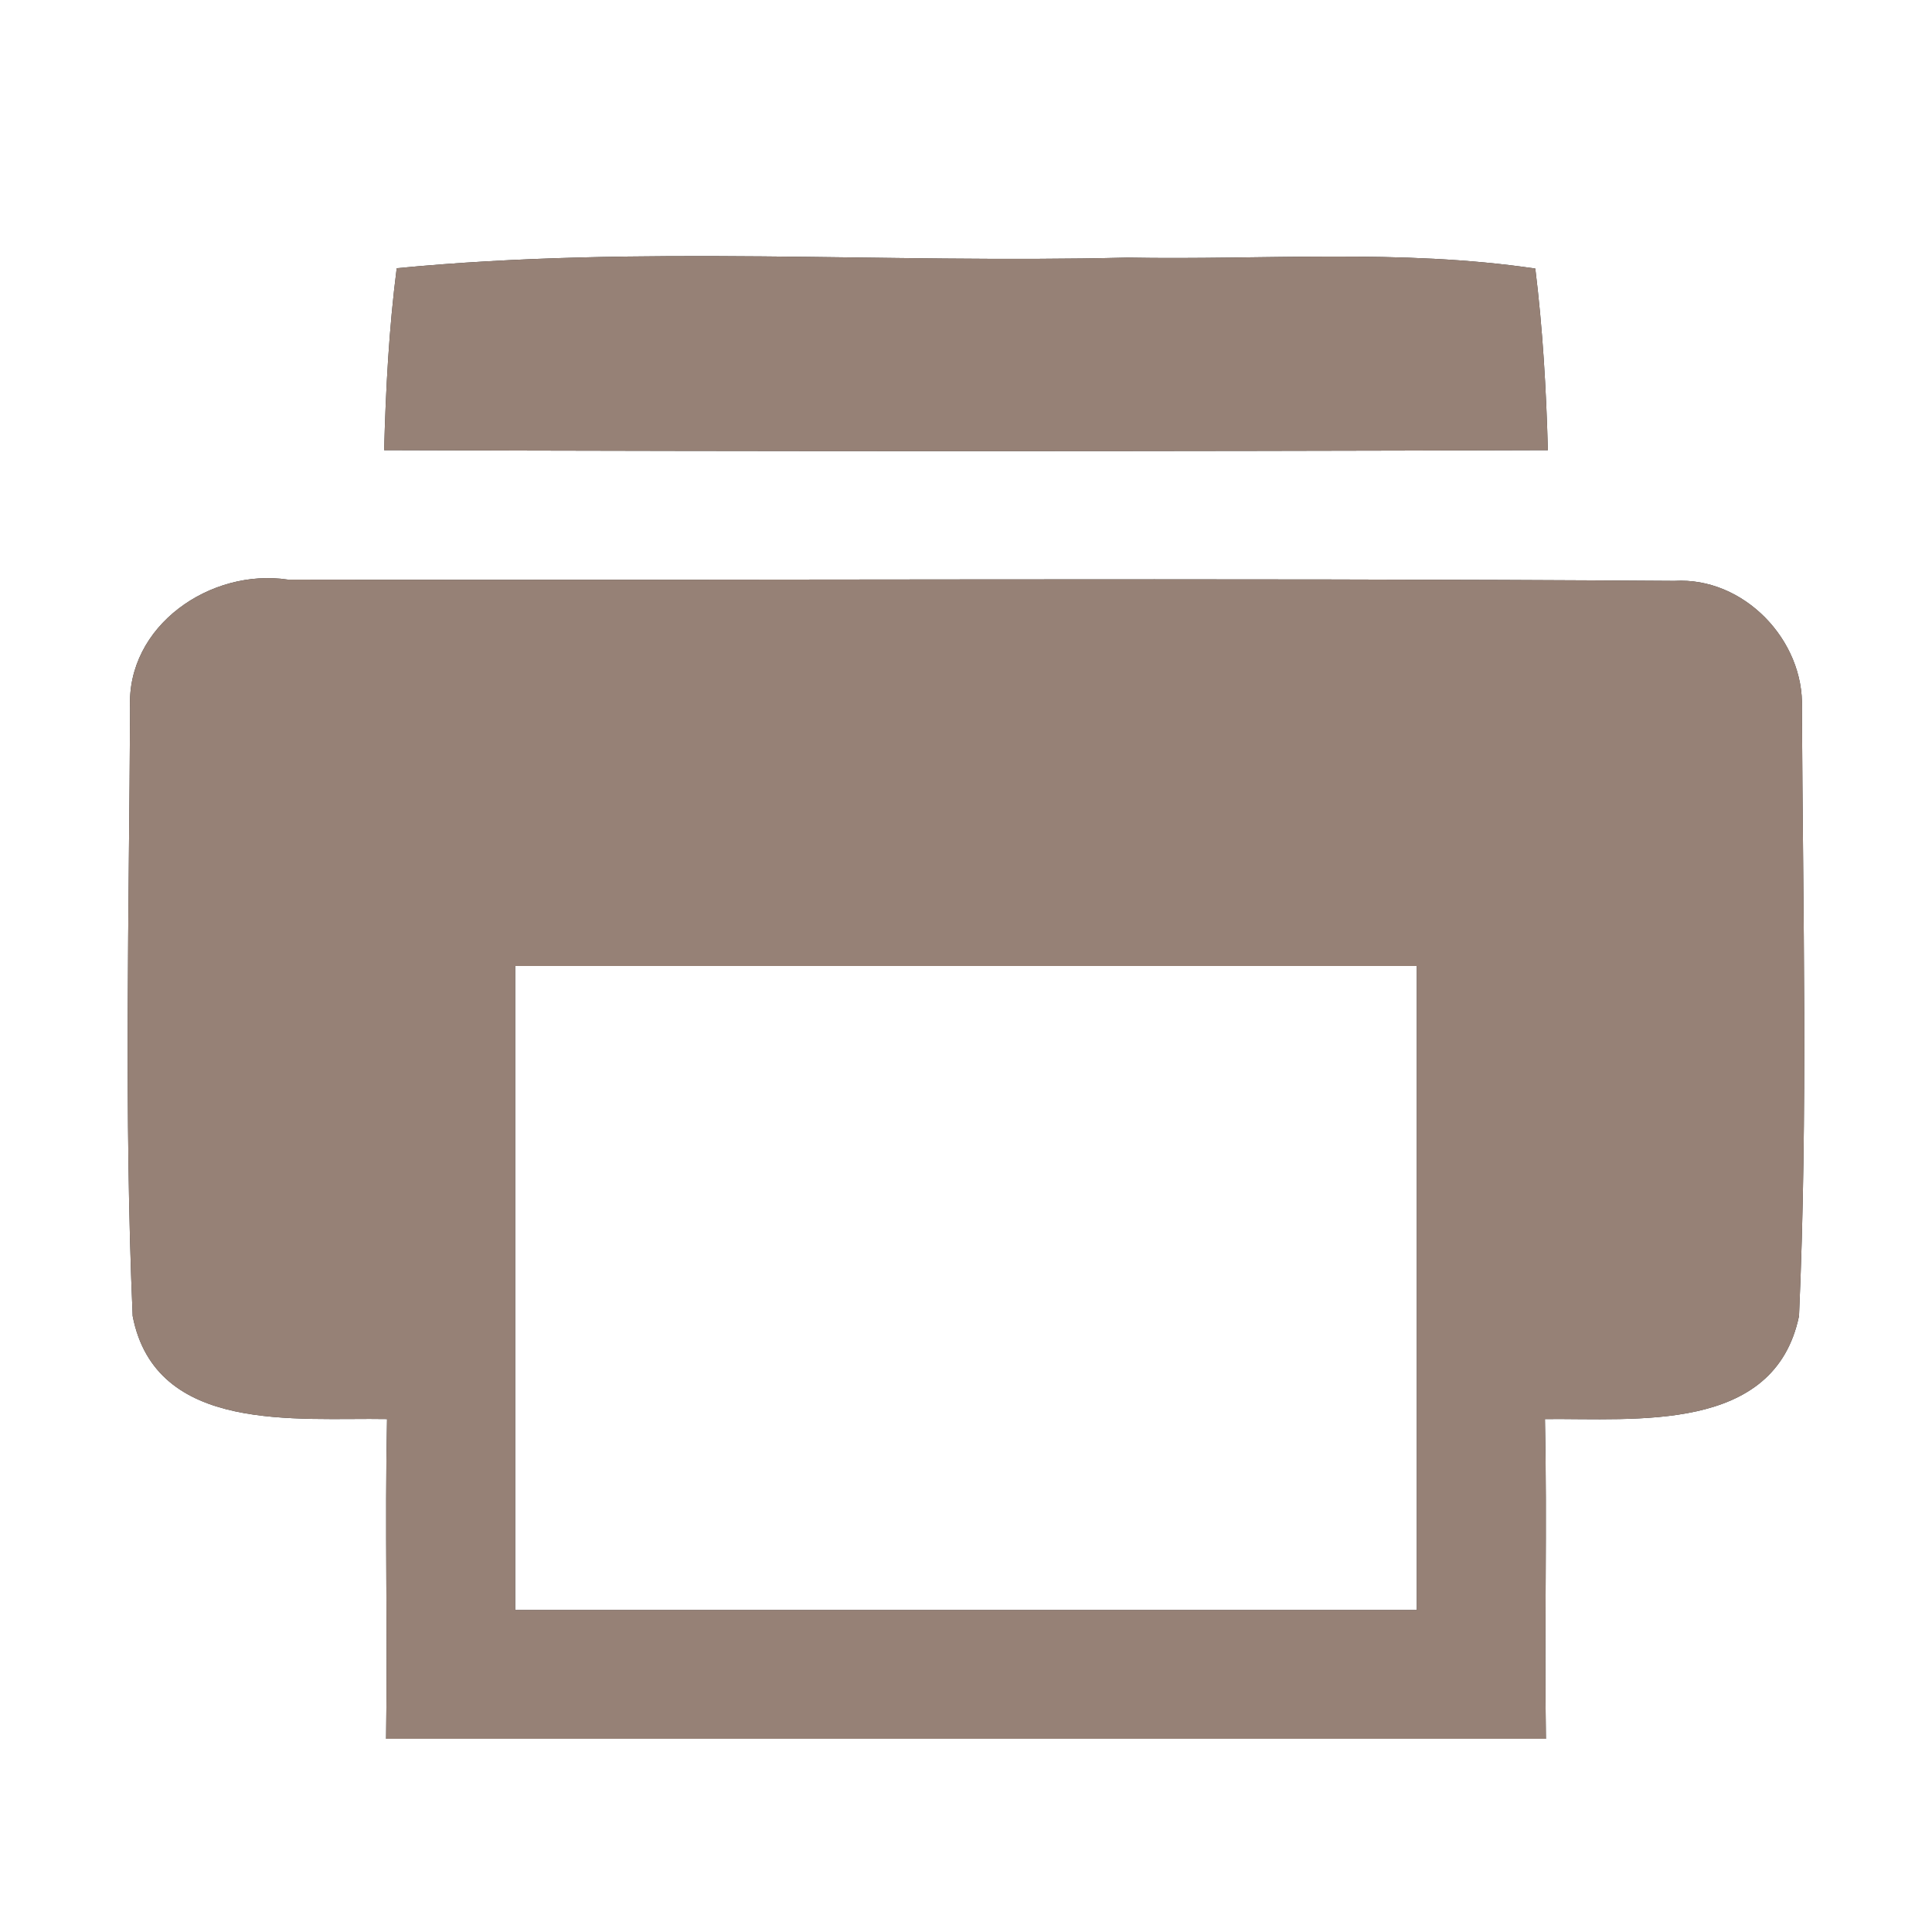 <?xml version="1.0" encoding="UTF-8" ?>
<!DOCTYPE svg PUBLIC "-//W3C//DTD SVG 1.1//EN" "http://www.w3.org/Graphics/SVG/1.1/DTD/svg11.dtd">
<svg width="60pt" height="60pt" viewBox="0 0 60 60" version="1.1" xmlns="http://www.w3.org/2000/svg">
<rect x="0" y="0" width="60" height="60" fill="#333333" stroke="none"/>
<g id="#ffffffff">
<path fill="#ffffff" opacity="1.00" d=" M 0.00 0.00 L 60.00 0.00 L 60.00 60.00 L 0.00 60.00 L 0.00 0.00 M 12.32 8.33 C 12.08 10.20 11.98 12.09 11.93 13.98 C 23.98 14.02 36.02 14.02 48.07 13.98 C 48.02 12.09 47.91 10.21 47.68 8.34 C 43.48 7.72 39.23 8.08 35.01 8.00 C 27.45 8.19 19.85 7.60 12.32 8.33 M 4.04 21.99 C 4.01 28.28 3.85 34.59 4.12 40.87 C 4.83 44.54 9.22 44.02 12.02 44.07 C 11.95 47.38 12.04 50.69 11.99 54.00 C 24.00 54.00 36.00 54.00 48.01 54.00 C 47.96 50.69 48.05 47.38 47.98 44.07 C 50.80 44.04 55.11 44.52 55.87 40.87 C 56.15 34.59 55.99 28.28 55.96 22.00 C 56.04 19.88 54.15 17.91 52.00 18.04 C 37.65 17.94 23.29 18.03 8.94 18.00 C 6.54 17.64 3.92 19.43 4.04 21.99 Z" />
<path fill="#ffffff" opacity="1.00" d=" M 16.00 30.00 C 25.33 30.00 34.67 30.00 44.00 30.00 C 44.00 36.67 44.00 43.33 44.00 50.00 C 34.67 50.00 25.33 50.00 16.00 50.00 C 16.00 43.33 16.00 36.67 16.00 30.00 Z" />
</g>
<g id="#000000ff">
<path fill="#968176" opacity="1.00" d=" M 12.32 8.33 C 19.85 7.60 27.45 8.19 35.01 8.00 C 39.23 8.08 43.48 7.72 47.68 8.34 C 47.91 10.21 48.02 12.09 48.07 13.98 C 36.02 14.02 23.98 14.02 11.93 13.98 C 11.98 12.09 12.08 10.20 12.32 8.33 Z" />
<path fill="#968176" opacity="1.00" d=" M 4.04 21.99 C 3.92 19.43 6.54 17.64 8.94 18.00 C 23.29 18.03 37.65 17.94 52.00 18.04 C 54.15 17.91 56.04 19.88 55.96 22.00 C 55.99 28.28 56.15 34.59 55.87 40.87 C 55.11 44.52 50.80 44.04 47.98 44.07 C 48.05 47.38 47.96 50.69 48.01 54.00 C 36.00 54.00 24.00 54.00 11.99 54.00 C 12.04 50.69 11.95 47.38 12.02 44.07 C 9.22 44.02 4.83 44.54 4.12 40.87 C 3.85 34.59 4.01 28.28 4.04 21.99 M 16.00 30.00 C 16.00 36.67 16.00 43.33 16.00 50.00 C 25.33 50.00 34.67 50.00 44.00 50.00 C 44.00 43.33 44.00 36.67 44.00 30.00 C 34.67 30.00 25.33 30.00 16.00 30.00 Z" />
</g>
</svg>
